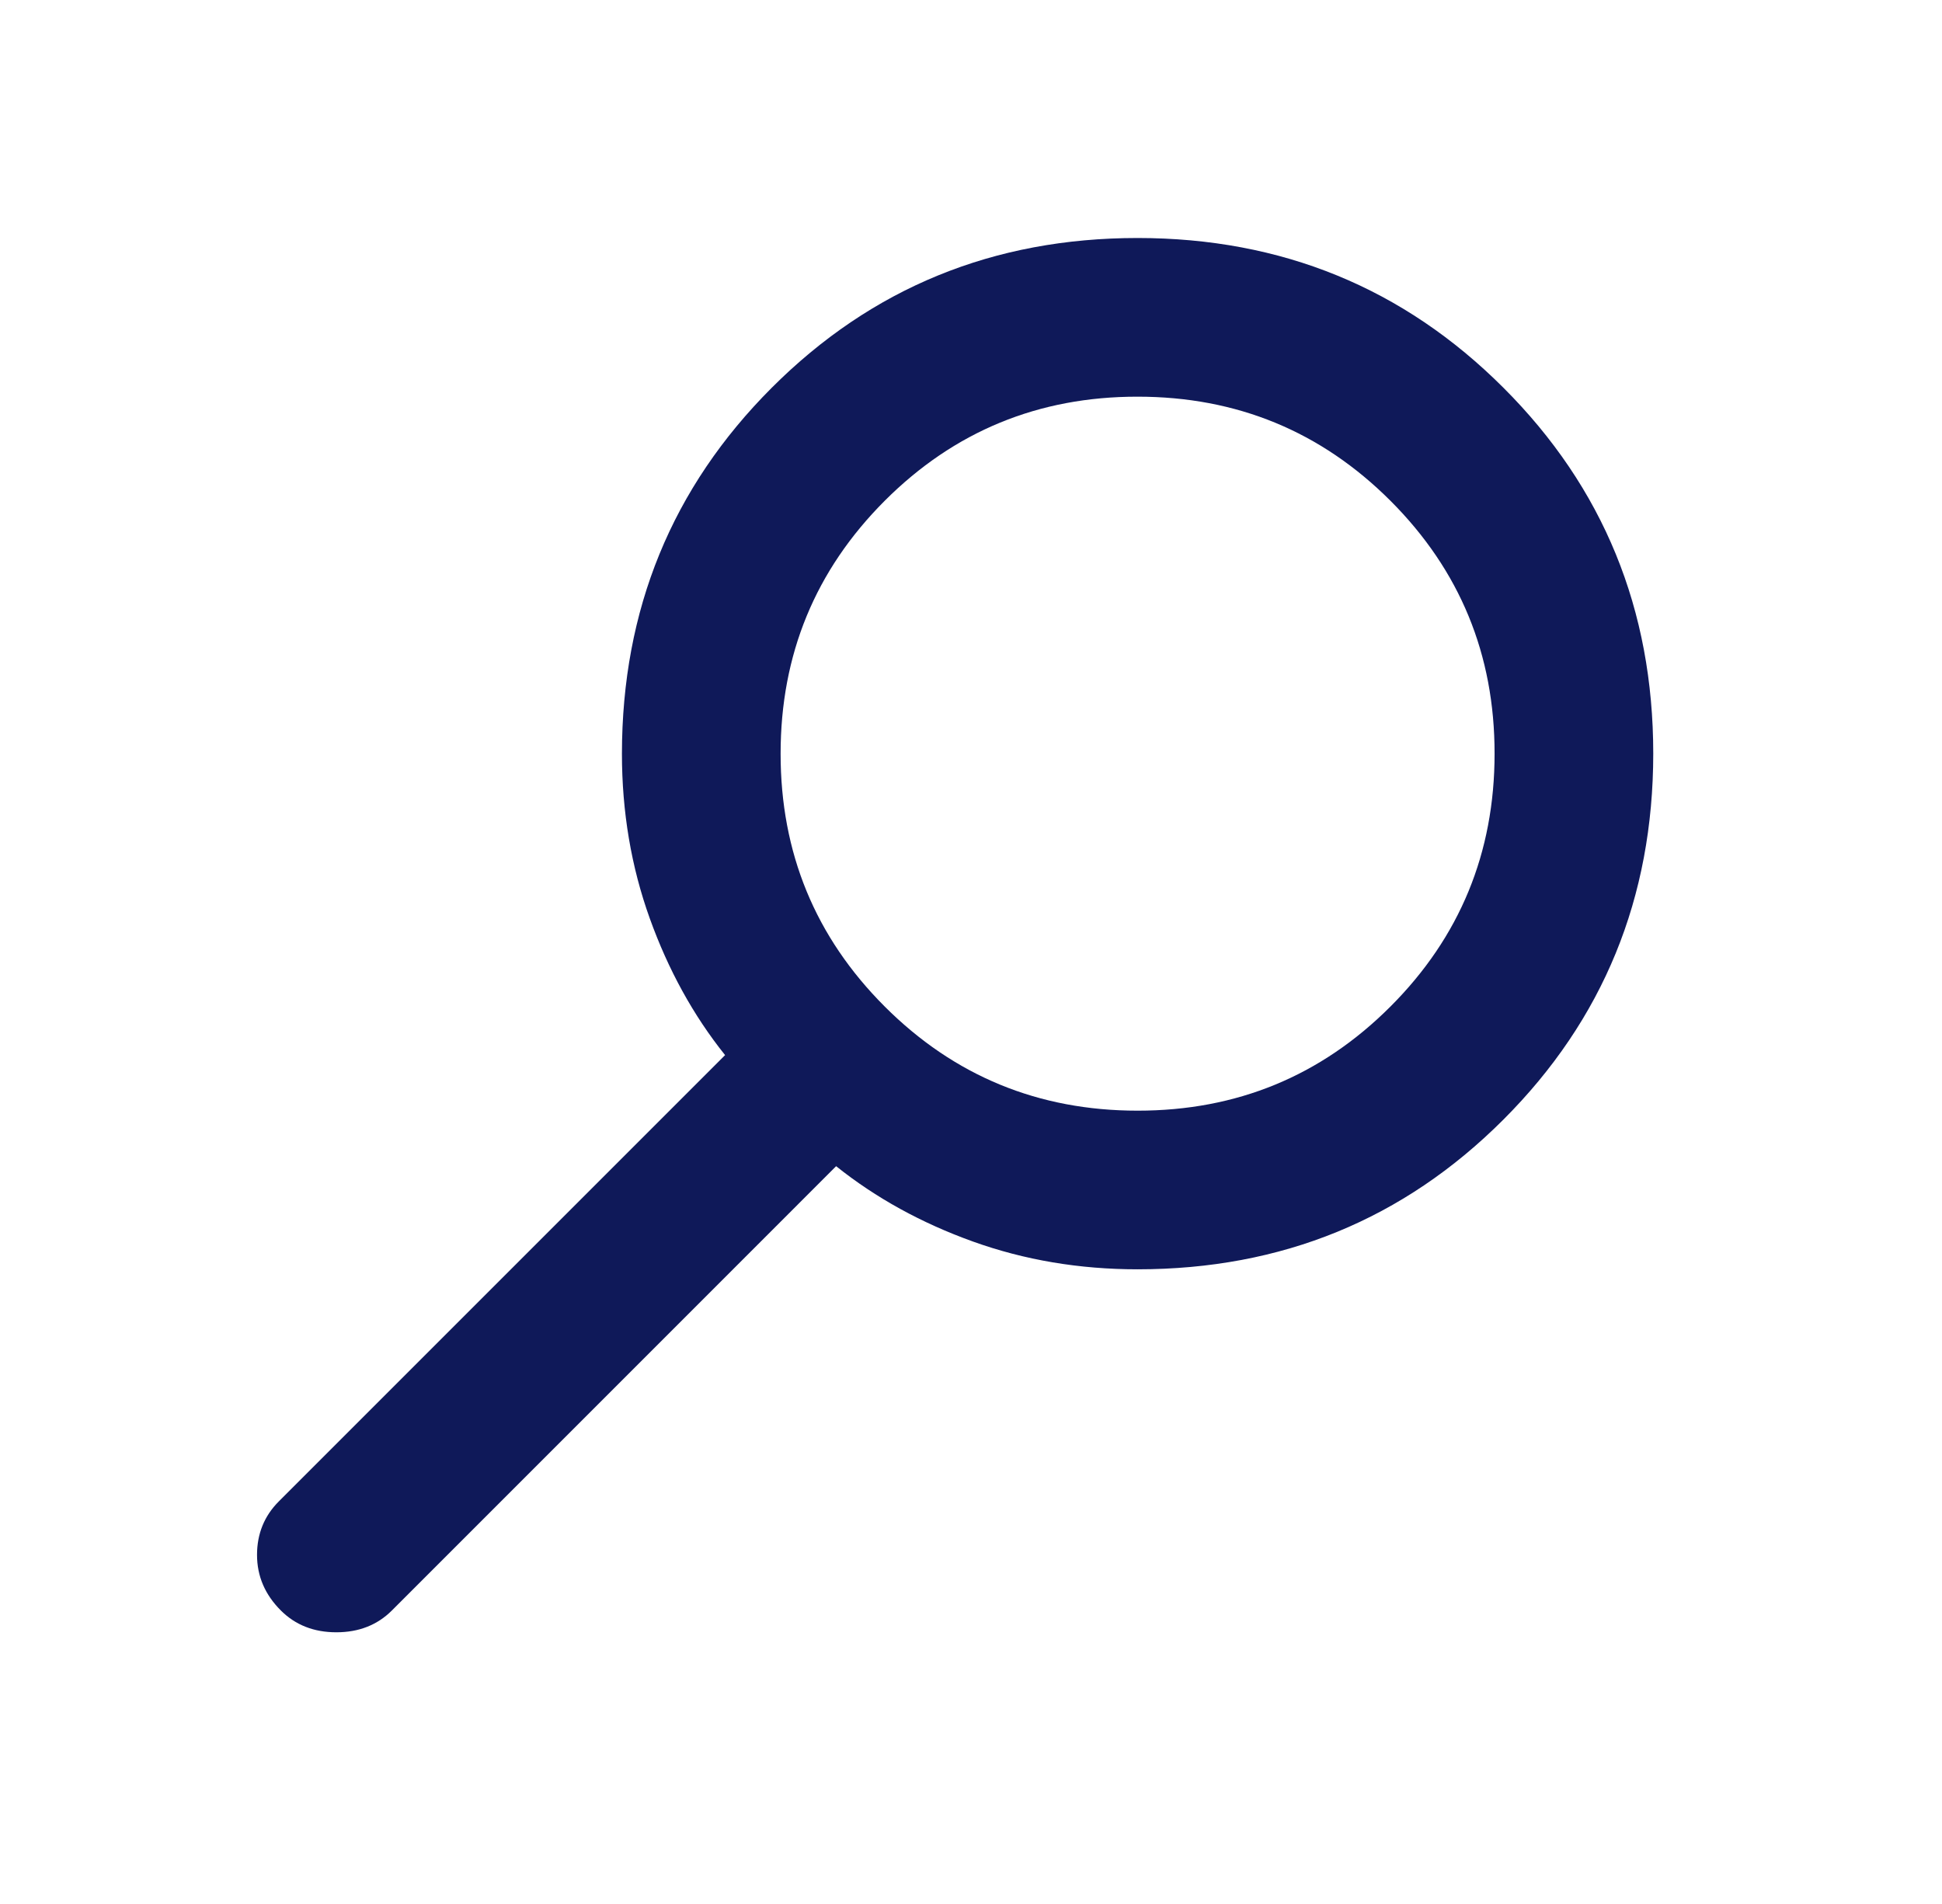 <svg width="51" height="50" viewBox="0 0 51 50" fill="none" xmlns="http://www.w3.org/2000/svg">
<path d="M10.292 42.292L21.958 30.625C23 31.458 24.198 32.118 25.552 32.604C26.906 33.09 28.347 33.333 29.875 33.333C33.66 33.333 36.863 32.022 39.483 29.4C42.104 26.778 43.415 23.575 43.417 19.792C43.417 16.007 42.106 12.804 39.483 10.183C36.861 7.562 33.658 6.251 29.875 6.25C26.09 6.25 22.888 7.561 20.267 10.183C17.646 12.806 16.335 16.008 16.333 19.792C16.333 21.319 16.576 22.76 17.063 24.115C17.549 25.469 18.208 26.667 19.042 27.708L7.323 39.427C6.941 39.809 6.75 40.278 6.75 40.833C6.75 41.389 6.958 41.875 7.375 42.292C7.757 42.674 8.243 42.865 8.833 42.865C9.424 42.865 9.91 42.674 10.292 42.292ZM29.875 29.167C27.271 29.167 25.057 28.255 23.233 26.431C21.41 24.608 20.499 22.394 20.5 19.792C20.5 17.188 21.412 14.974 23.235 13.15C25.059 11.326 27.272 10.415 29.875 10.417C32.479 10.417 34.693 11.329 36.517 13.152C38.34 14.976 39.252 17.189 39.25 19.792C39.25 22.396 38.338 24.61 36.515 26.433C34.691 28.257 32.478 29.168 29.875 29.167Z" fill="#0F1959"/>
</svg>
